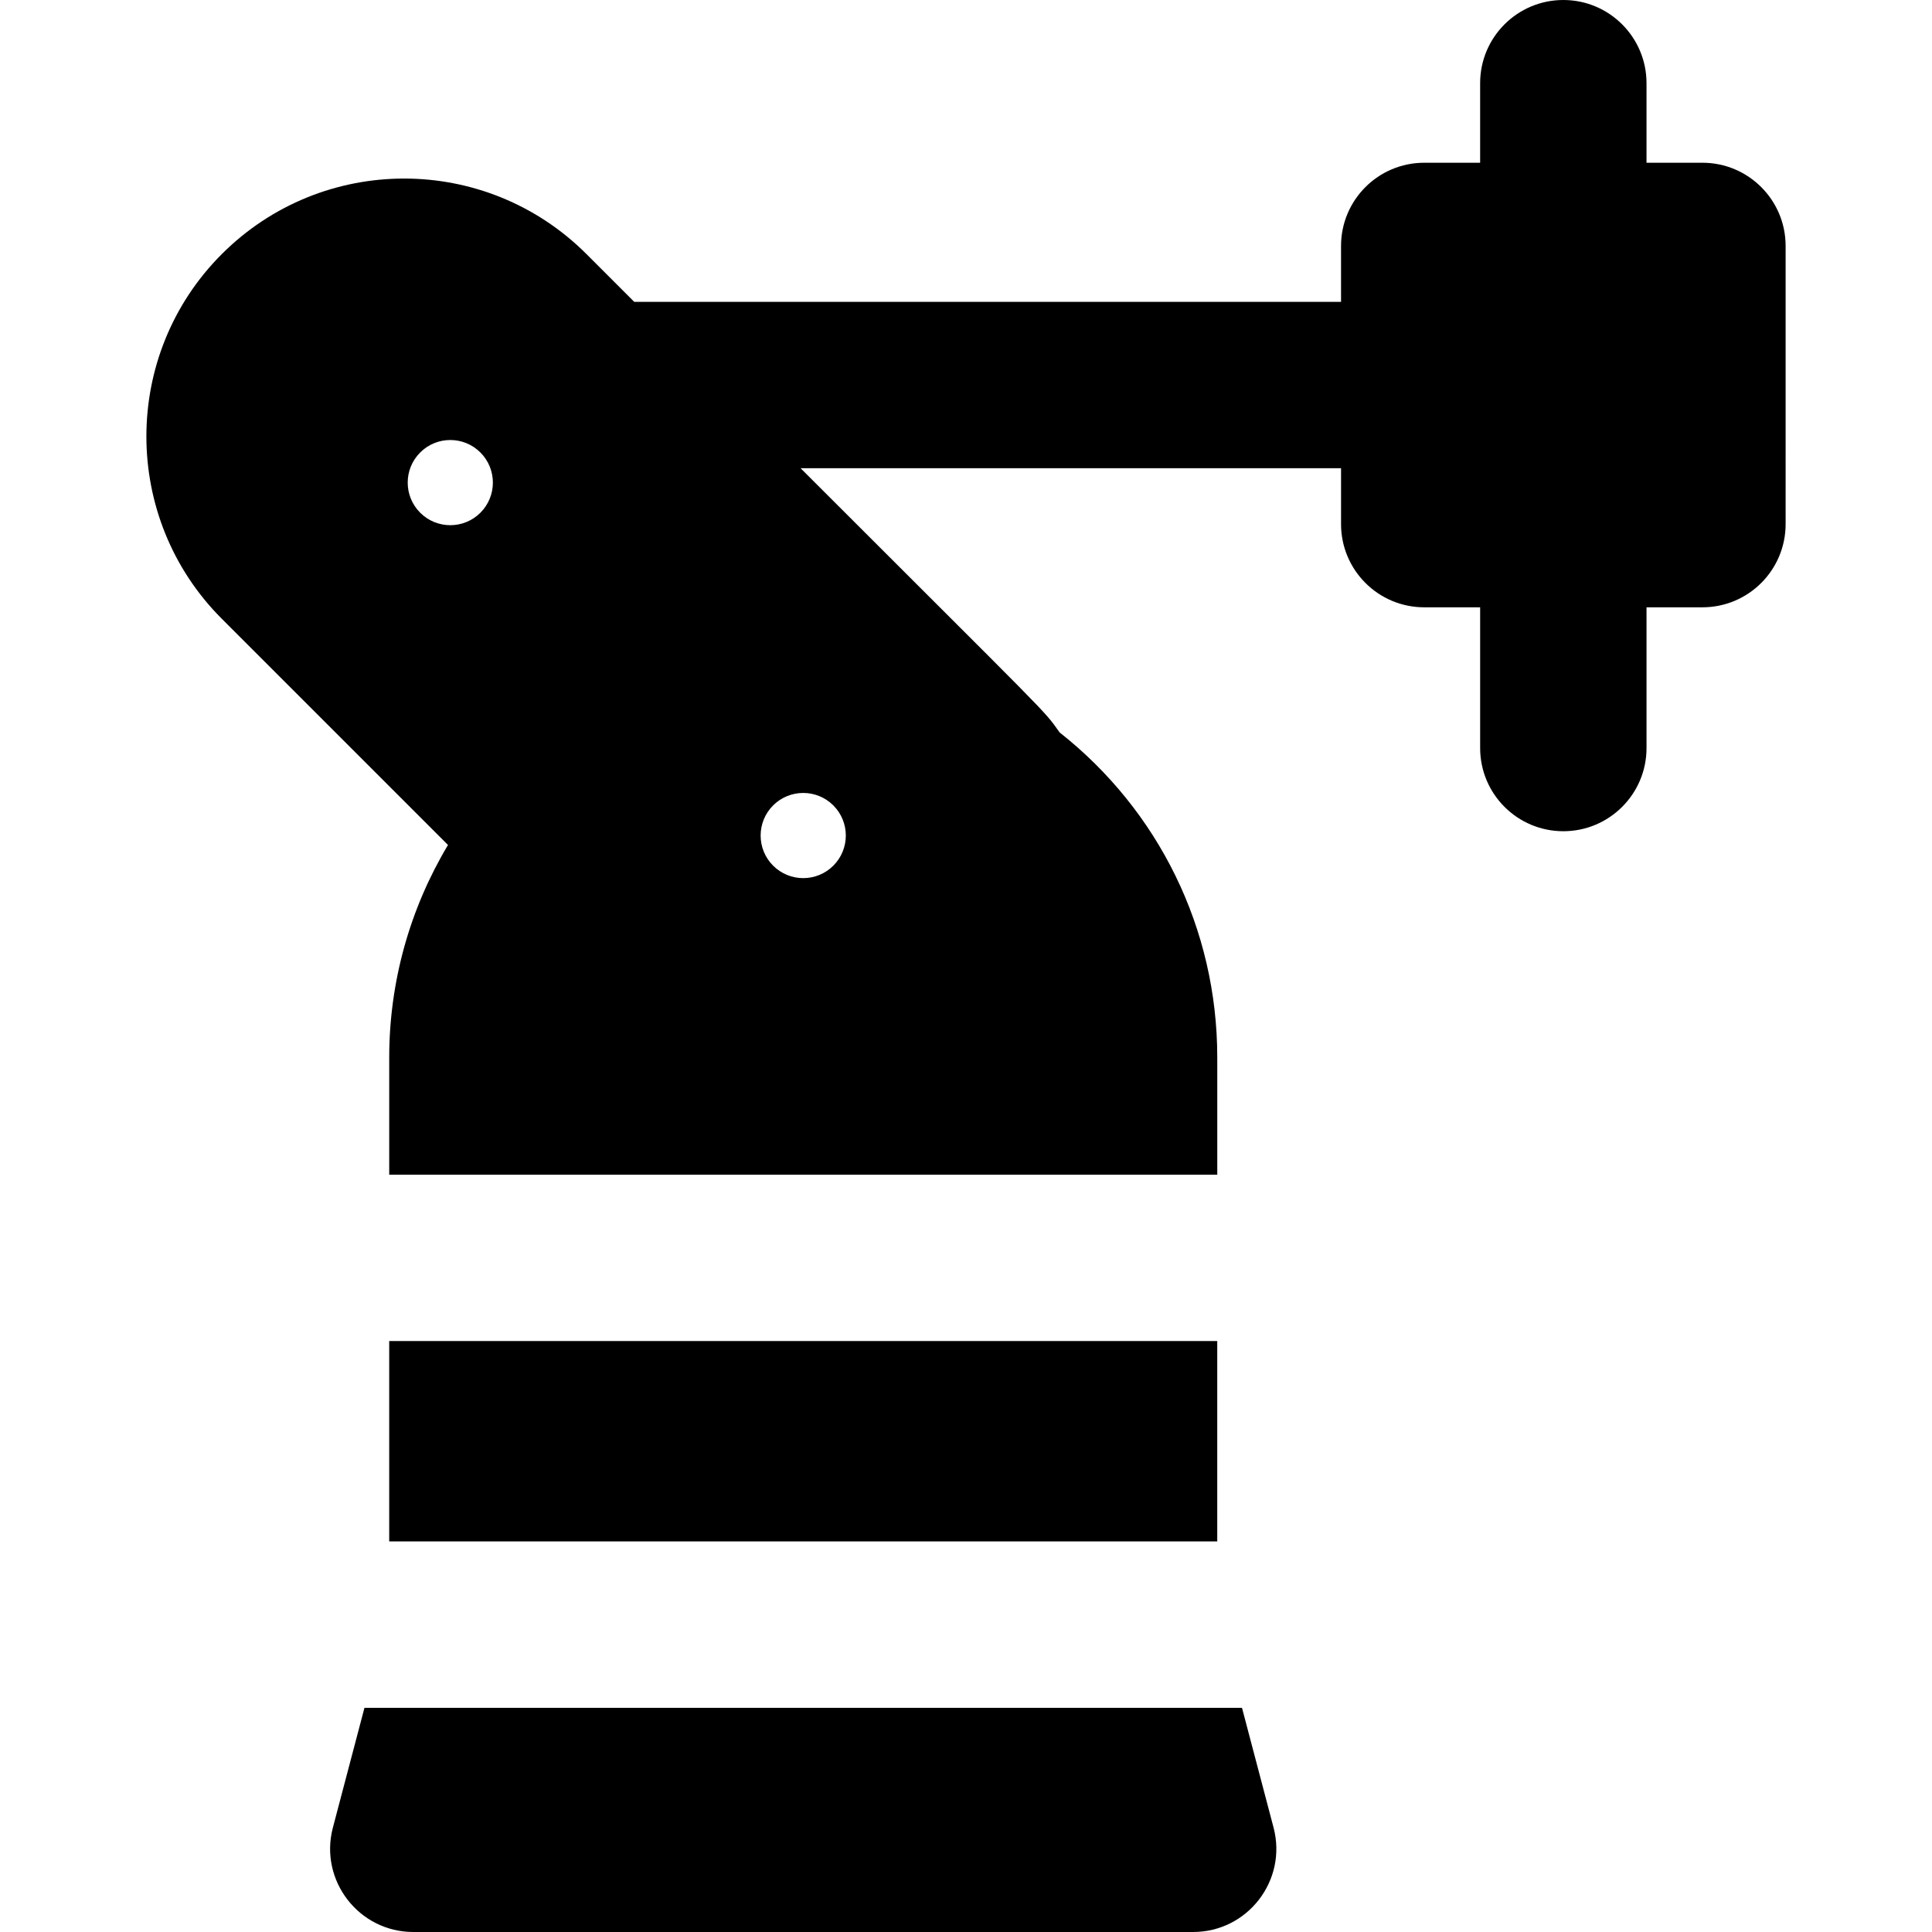 <?xml version="1.0" encoding="iso-8859-1"?>
<!-- Generator: Adobe Illustrator 19.0.0, SVG Export Plug-In . SVG Version: 6.00 Build 0)  -->
<svg version="1.1" id="Layer_1" xmlns="http://www.w3.org/2000/svg" xmlns:xlink="http://www.w3.org/1999/xlink" x="0px" y="0px"
	 viewBox="0 0 512 512" style="enable-background:new 0 0 512 512;" xml:space="preserve">
<g>
	<g>
		<g>
			<path d="M451.159,43.129h-14.816V22.046C436.343,9.871,426.473,0,414.298,0c-12.175,0-22.046,9.871-22.046,22.046v21.083h-14.816
				c-12.175,0-22.046,9.871-22.046,22.046V79.99H168.076l-12.648-12.65c-26.696-26.694-69.954-26.699-96.652,0
				c-26.643,26.643-26.643,69.995,0,96.638l59.949,59.949c-10.128,16.906-15.577,36.316-15.577,56.322v31.055h219.442v-31.055
				c0-34.147-15.583-65.496-41.765-86.135c-4.527-6.348-1.365-2.729-68.662-70.033h143.229v14.815
				c0,12.175,9.871,22.046,22.046,22.046h14.816v37.294c0,12.175,9.871,22.046,22.046,22.046s22.046-9.871,22.046-22.046v-37.294
				h14.816c12.175,0,22.046-9.871,22.046-22.046V65.174C473.205,52.999,463.334,43.129,451.159,43.129z M127.314,135.876
				c-4.408,4.408-11.555,4.408-15.962,0s-4.408-11.553,0-15.962c4.408-4.408,11.555-4.408,15.962,0S131.722,131.468,127.314,135.876
				z M220.845,213.445c4.408,4.408,4.408,11.555,0,15.962c-4.408,4.409-11.555,4.409-15.963,0c-4.408-4.408-4.408-11.555,0-15.962
				C209.291,209.038,216.437,209.038,220.845,213.445z"/>
			<rect x="103.143" y="355.39" width="219.442" height="53.1"/>
			<path d="M329.143,452.595H96.584l-8.366,31.743C84.537,498.305,95.089,512,109.536,512H316.19c14.446,0,25-13.692,21.318-27.663
				L329.143,452.595z"/>
		</g>
	</g>
</g>
<g>
</g>
<g>
</g>
<g>
</g>
<g>
</g>
<g>
</g>
<g>
</g>
<g>
</g>
<g>
</g>
<g>
</g>
<g>
</g>
<g>
</g>
<g>
</g>
<g>
</g>
<g>
</g>
<g>
</g>
</svg>
